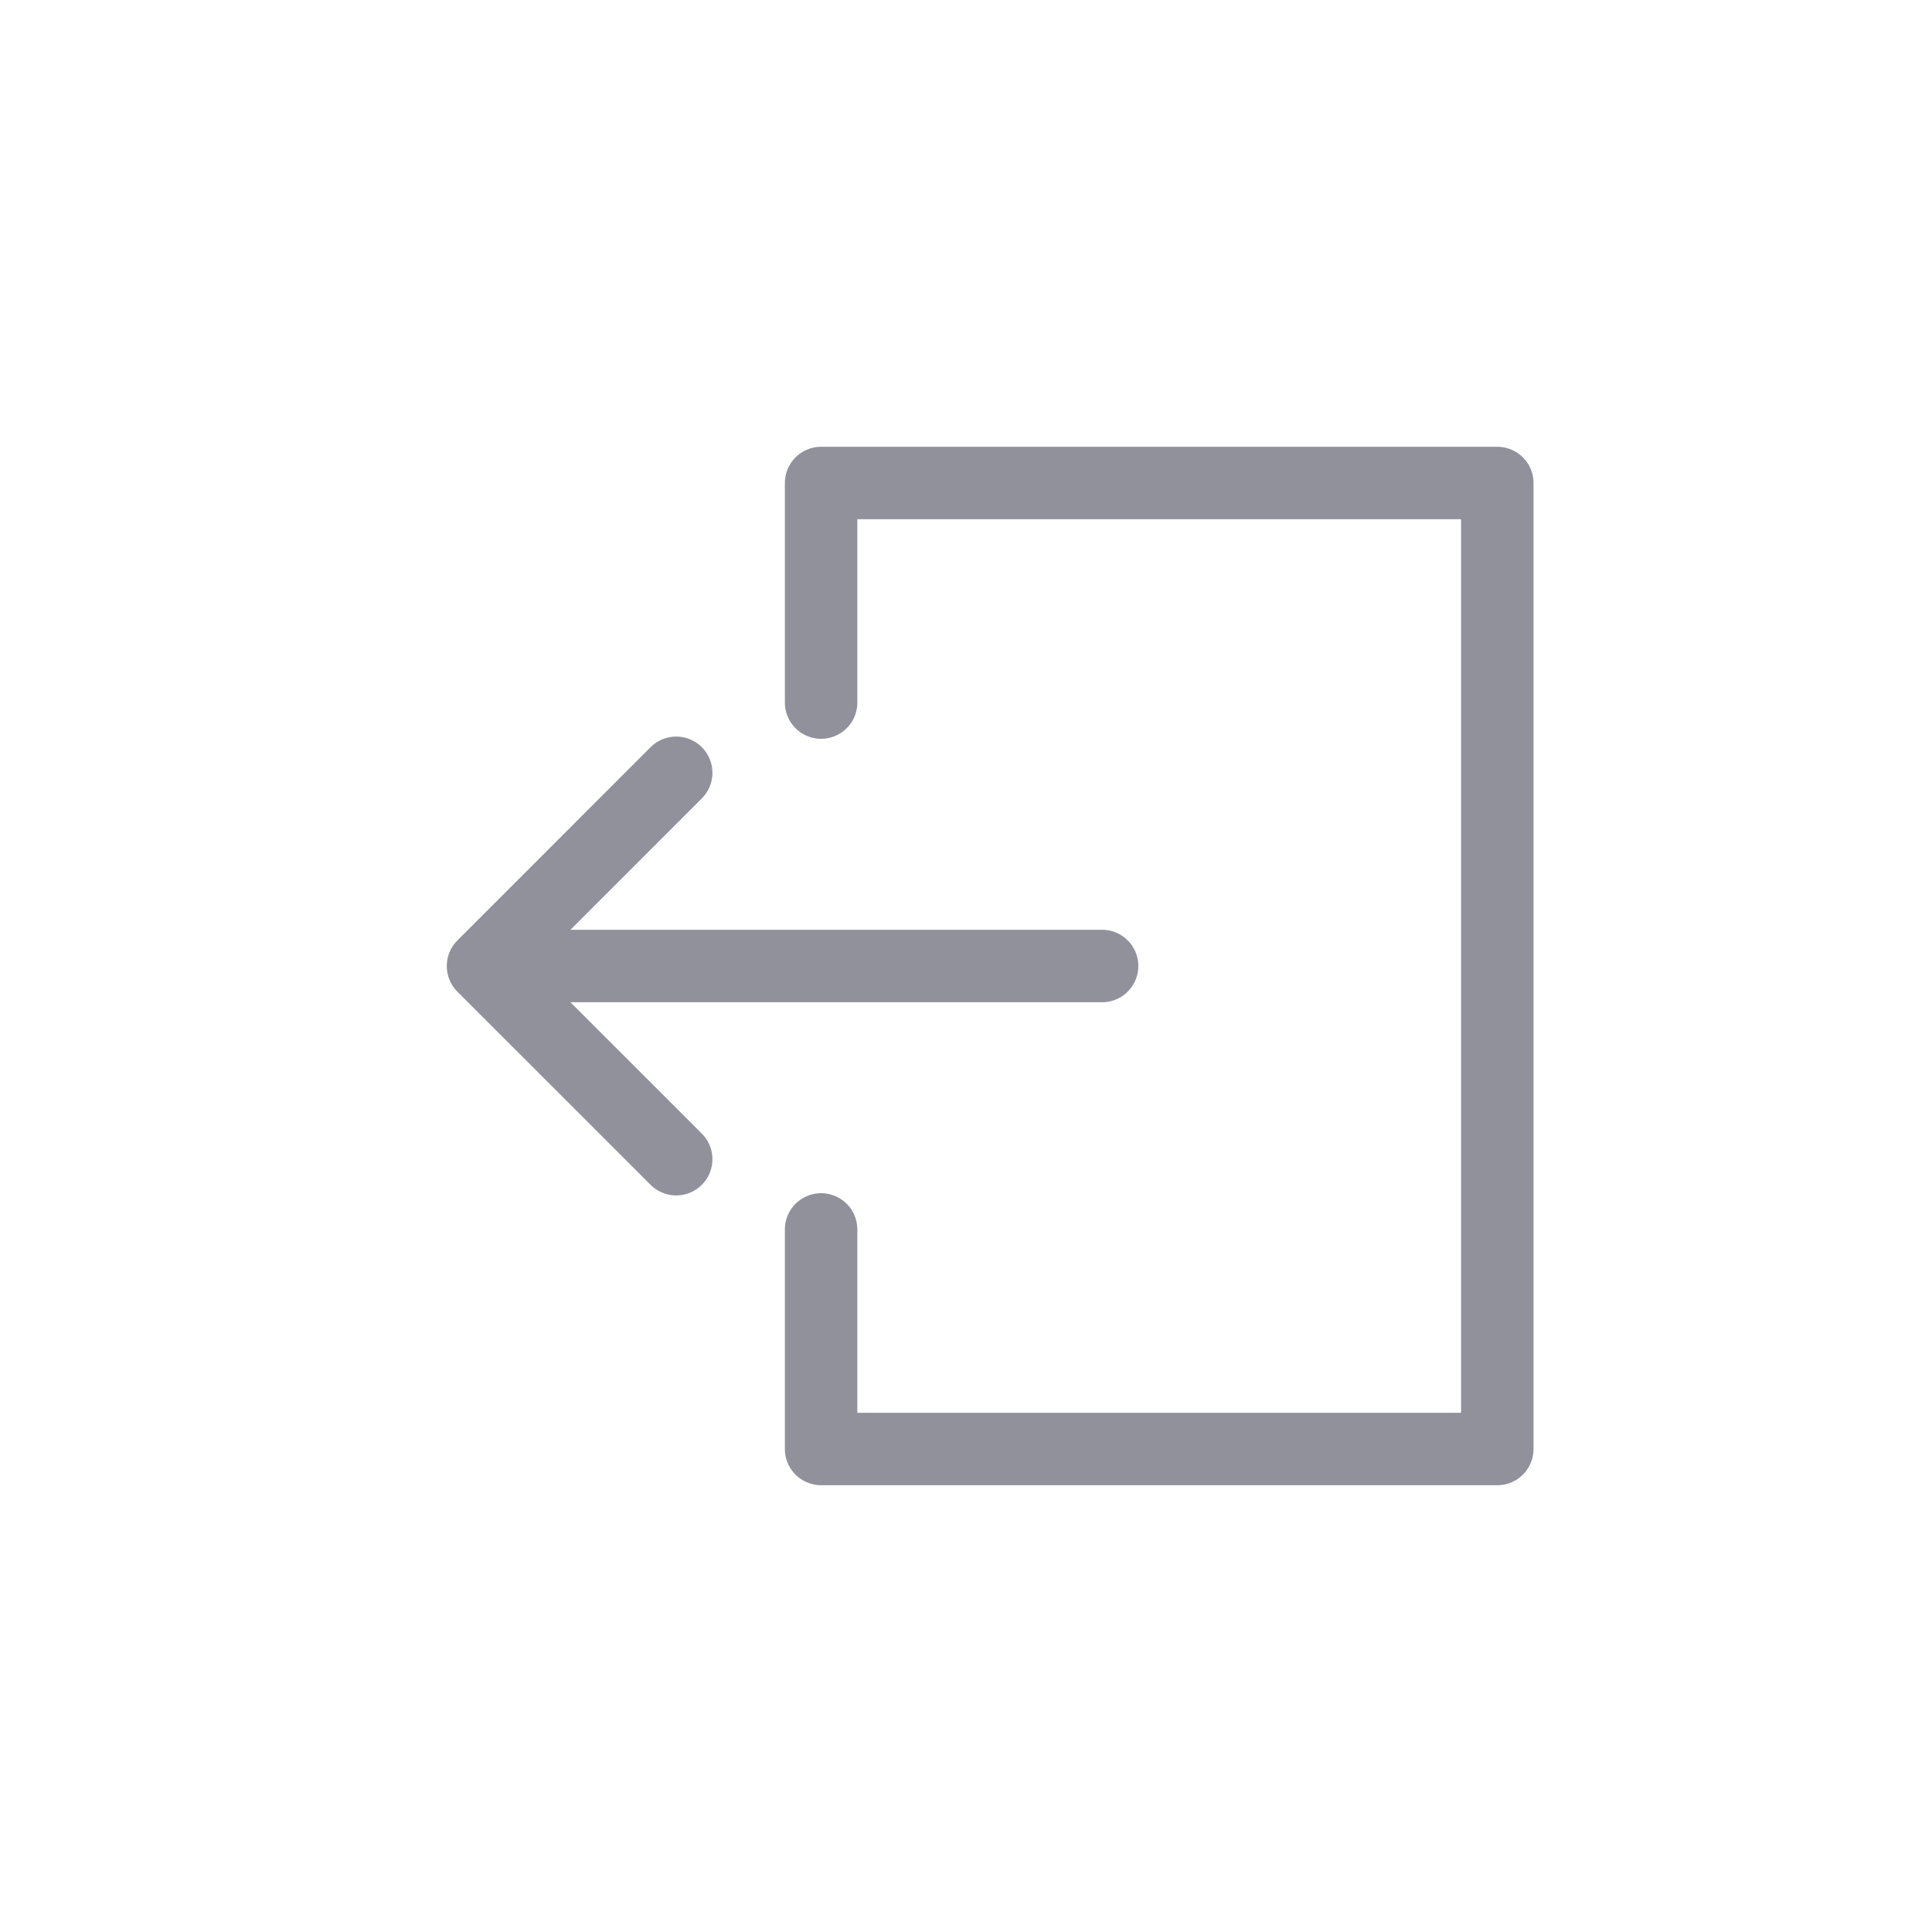 <svg width="40" height="40" viewBox="0 0 40 40" fill="none" xmlns="http://www.w3.org/2000/svg">
<path d="M22.818 20L11 20" stroke="#91919C" stroke-width="1.5" stroke-miterlimit="10" stroke-linecap="round" stroke-linejoin="round"/>
<path d="M14 16L10 20.001L14 24" stroke="#91919C" stroke-width="1.5" stroke-miterlimit="10" stroke-linecap="round" stroke-linejoin="round"/>
<path d="M17 25.454V30H31V10H17V14.546" stroke="#91919C" stroke-width="1.5" stroke-miterlimit="10" stroke-linecap="round" stroke-linejoin="round"/>
</svg>
